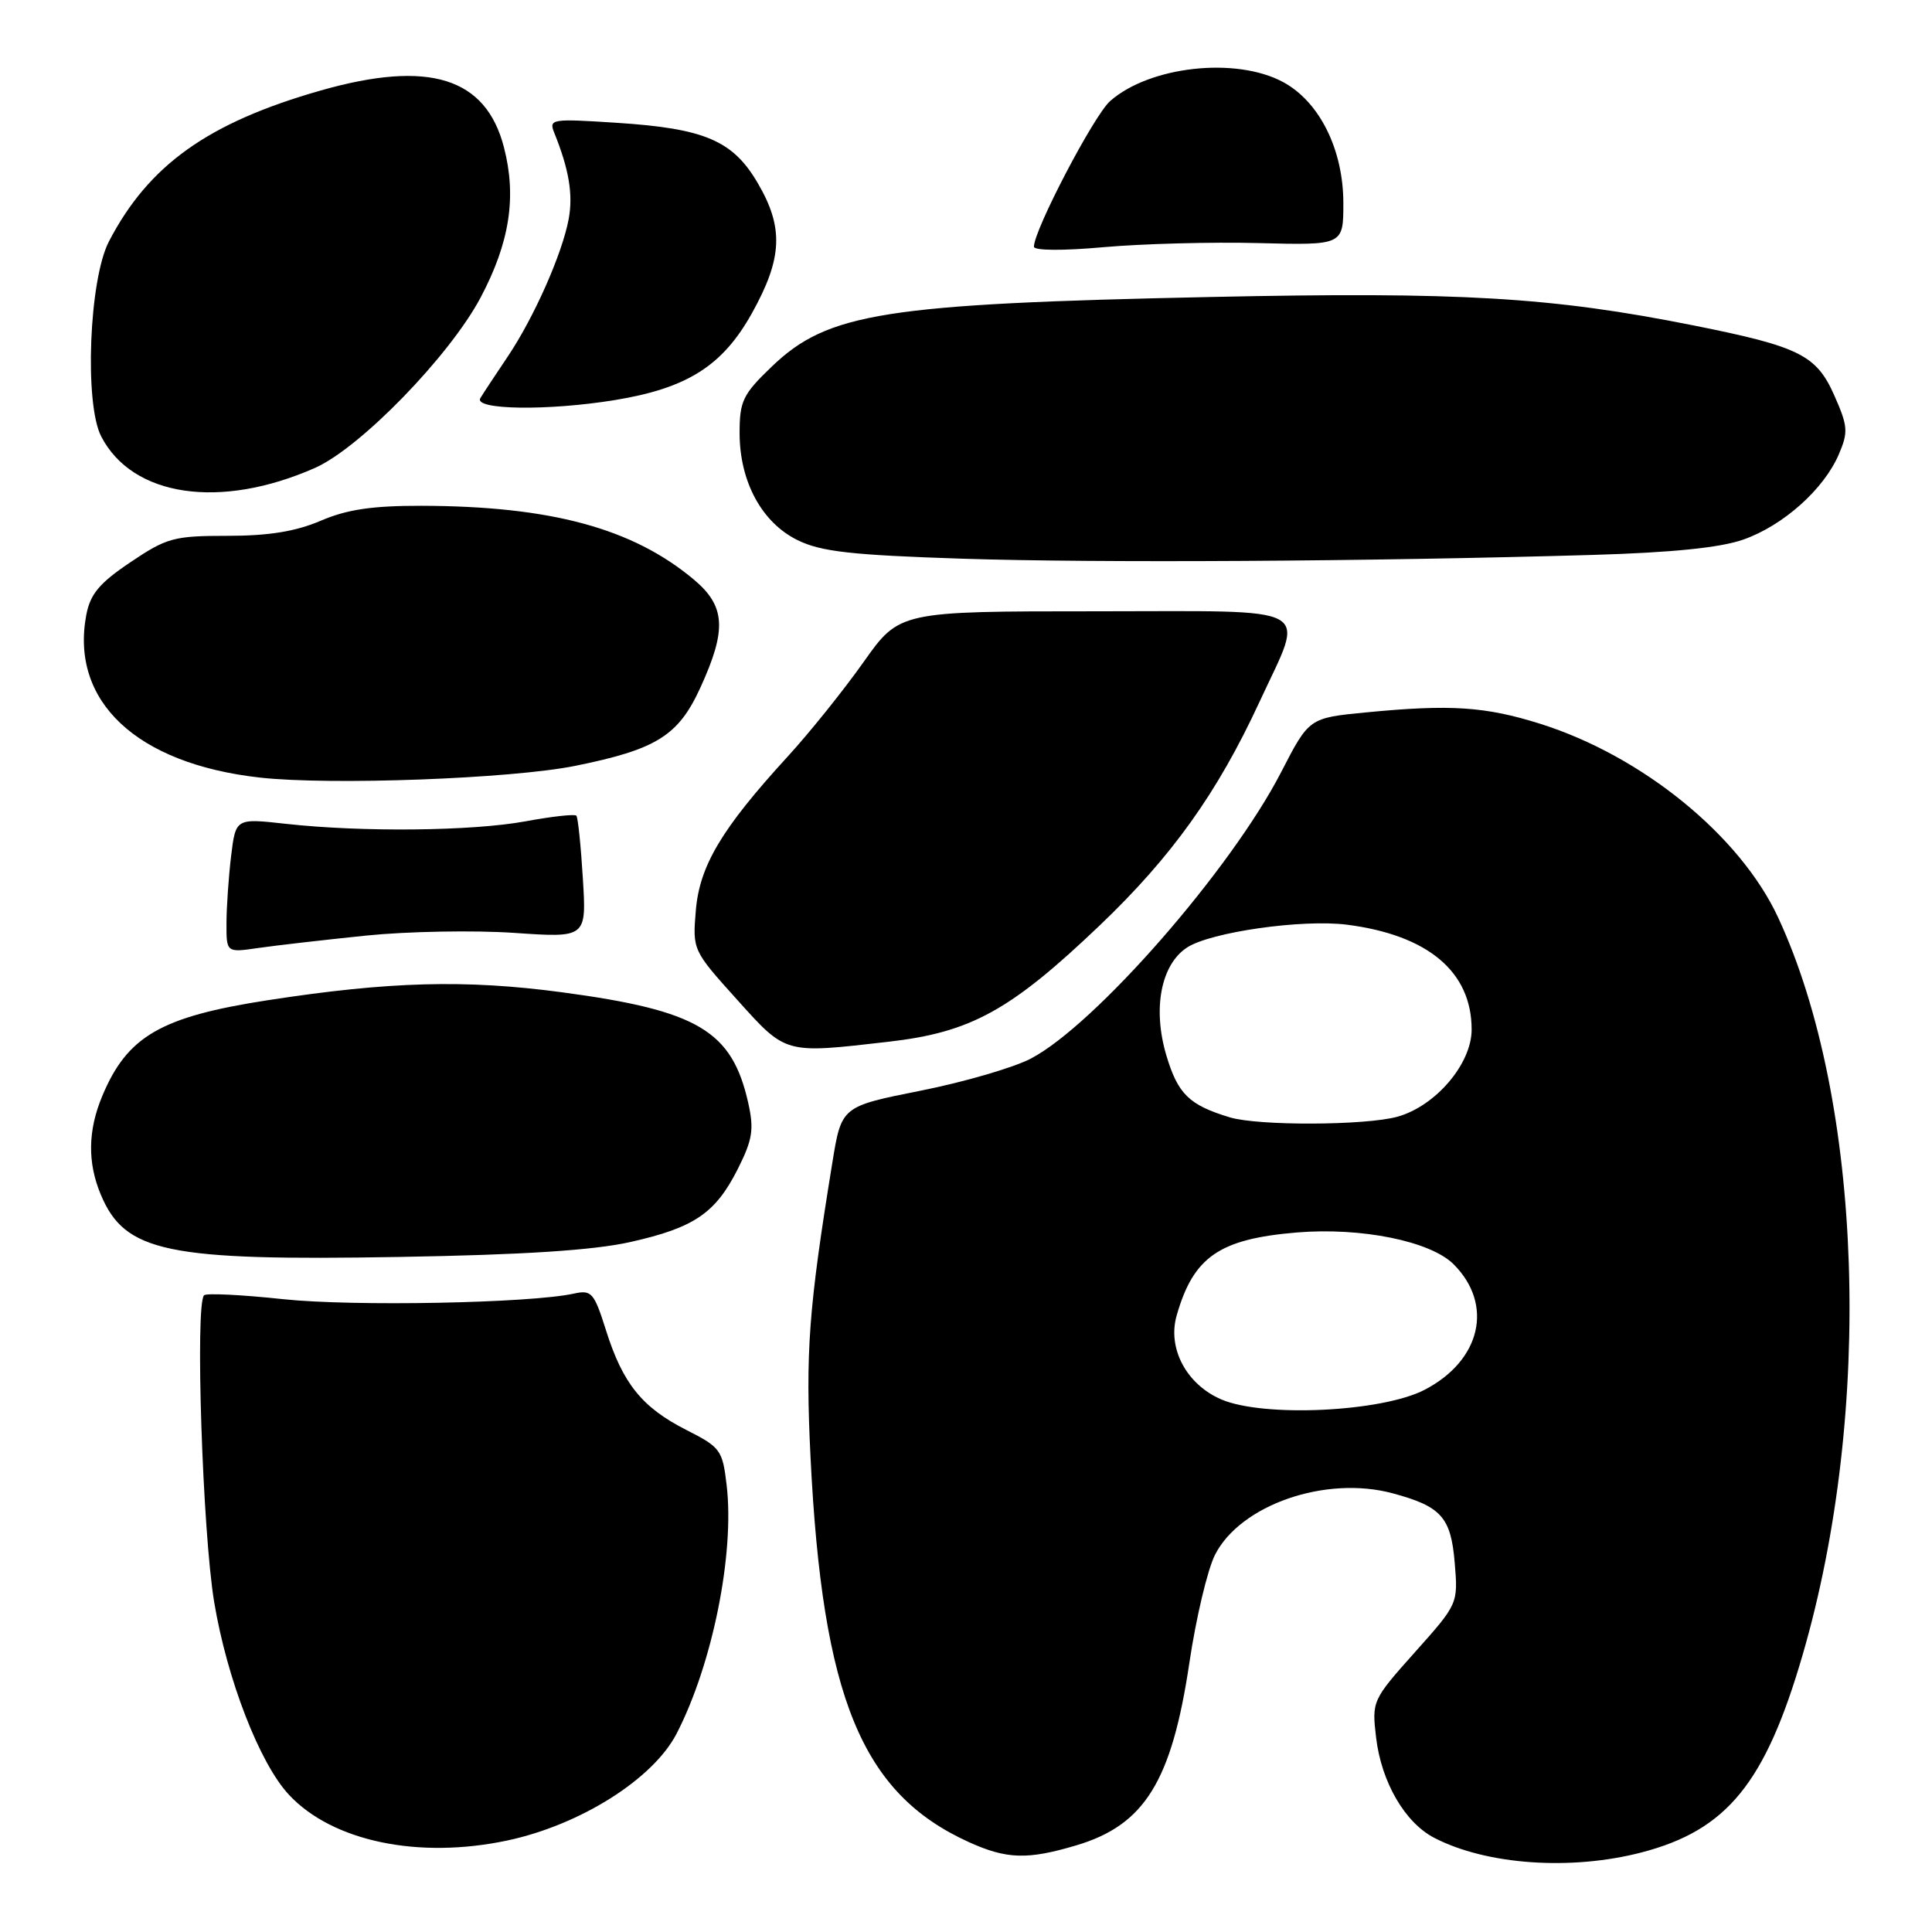 <?xml version="1.0" encoding="UTF-8" standalone="no"?>
<!DOCTYPE svg PUBLIC "-//W3C//DTD SVG 1.1//EN" "http://www.w3.org/Graphics/SVG/1.1/DTD/svg11.dtd" >
<svg xmlns="http://www.w3.org/2000/svg" xmlns:xlink="http://www.w3.org/1999/xlink" version="1.1" viewBox="0 0 256 256">
 <g >
 <path fill="currentColor"
d=" M 217.50 245.46 C 228.84 242.51 233.91 236.28 238.86 219.27 C 248.24 187.05 246.87 145.80 235.61 121.57 C 230.57 110.72 217.60 100.16 204.07 95.90 C 196.81 93.62 192.19 93.31 180.98 94.40 C 173.46 95.13 173.46 95.13 169.76 102.31 C 163.13 115.18 145.15 135.77 136.61 140.26 C 134.35 141.45 127.78 143.37 122.00 144.52 C 111.50 146.61 111.50 146.61 110.29 154.06 C 107.15 173.34 106.71 179.20 107.40 193.11 C 108.98 224.97 114.19 237.64 128.36 244.08 C 133.39 246.36 136.13 246.45 142.61 244.52 C 151.67 241.83 155.26 236.03 157.60 220.32 C 158.48 214.39 160.01 207.95 161.00 206.01 C 164.37 199.39 175.67 195.48 184.53 197.87 C 190.99 199.61 192.26 201.04 192.76 207.11 C 193.21 212.50 193.19 212.54 187.48 218.93 C 181.83 225.26 181.77 225.40 182.34 230.24 C 183.04 236.14 186.16 241.52 190.06 243.53 C 196.98 247.11 208.15 247.89 217.50 245.46 Z  M 67.20 243.88 C 76.89 241.82 86.53 235.74 89.65 229.72 C 94.41 220.51 97.36 205.85 96.28 196.75 C 95.74 192.14 95.46 191.76 90.95 189.48 C 85.08 186.50 82.53 183.34 80.31 176.31 C 78.72 171.27 78.39 170.89 76.04 171.41 C 70.25 172.68 46.81 173.13 37.54 172.15 C 32.06 171.56 27.34 171.33 27.04 171.63 C 25.84 172.85 26.84 203.02 28.38 212.29 C 30.09 222.54 34.41 233.67 38.29 237.82 C 44.05 243.99 55.43 246.37 67.20 243.88 Z  M 83.50 164.58 C 92.02 162.67 94.81 160.76 97.79 154.84 C 99.72 150.99 99.93 149.65 99.14 146.12 C 96.99 136.57 92.47 133.89 74.45 131.48 C 61.64 129.77 51.58 130.05 35.44 132.54 C 21.30 134.73 16.86 137.30 13.55 145.23 C 11.64 149.79 11.58 154.05 13.35 158.28 C 16.55 165.94 22.07 167.09 53.00 166.55 C 69.38 166.27 78.62 165.67 83.50 164.58 Z  M 117.79 138.03 C 128.66 136.78 133.91 133.89 145.71 122.63 C 155.27 113.51 161.32 105.04 166.89 93.00 C 172.94 79.90 174.93 81.00 145.20 81.00 C 119.18 81.00 119.18 81.00 114.41 87.75 C 111.78 91.46 107.26 97.10 104.35 100.27 C 95.62 109.81 92.69 114.72 92.20 120.65 C 91.76 125.87 91.80 125.95 97.63 132.42 C 104.21 139.73 103.87 139.63 117.79 138.03 Z  M 48.50 123.97 C 54.00 123.41 62.82 123.25 68.11 123.61 C 77.72 124.27 77.72 124.27 77.23 116.38 C 76.97 112.05 76.58 108.31 76.37 108.08 C 76.16 107.85 73.13 108.18 69.63 108.83 C 62.55 110.13 47.98 110.28 37.86 109.16 C 31.23 108.42 31.23 108.42 30.62 113.46 C 30.29 116.23 30.01 120.24 30.01 122.36 C 30.00 126.23 30.00 126.23 34.25 125.61 C 36.59 125.27 43.00 124.54 48.50 123.97 Z  M 76.22 101.48 C 86.99 99.30 89.89 97.49 92.80 91.12 C 96.33 83.42 96.14 80.31 91.92 76.78 C 83.81 69.99 72.97 67.06 55.83 67.02 C 49.35 67.01 45.99 67.50 42.50 69.00 C 39.18 70.42 35.61 71.00 30.15 71.00 C 23.03 71.00 22.09 71.26 17.28 74.50 C 13.16 77.27 11.96 78.71 11.43 81.50 C 9.29 92.94 18.10 101.20 34.41 103.03 C 43.74 104.08 67.74 103.19 76.22 101.48 Z  M 211.02 73.53 C 221.57 73.22 227.98 72.57 231.02 71.49 C 236.29 69.63 241.67 64.83 243.65 60.21 C 244.92 57.25 244.86 56.48 243.07 52.43 C 240.69 47.04 238.46 45.93 224.40 43.12 C 205.57 39.36 193.49 38.65 160.52 39.35 C 117.17 40.26 109.70 41.45 102.29 48.55 C 98.43 52.25 98.00 53.13 98.00 57.37 C 98.00 63.82 100.95 69.26 105.70 71.58 C 108.80 73.10 112.82 73.55 127.50 74.03 C 145.38 74.61 181.29 74.40 211.02 73.53 Z  M 41.74 62.00 C 47.73 59.35 59.57 47.17 63.68 39.43 C 67.53 32.16 68.48 26.11 66.78 19.54 C 64.39 10.25 56.83 7.91 42.50 11.99 C 27.57 16.25 19.70 21.86 14.43 32.00 C 11.81 37.04 11.16 53.48 13.41 57.83 C 17.55 65.84 29.18 67.55 41.74 62.00 Z  M 81.48 53.01 C 91.08 51.44 95.76 48.46 99.64 41.49 C 103.69 34.22 103.87 30.16 100.40 24.25 C 97.11 18.62 93.37 17.02 81.69 16.27 C 73.09 15.71 72.70 15.77 73.44 17.59 C 75.39 22.42 75.95 25.75 75.36 28.99 C 74.51 33.61 70.75 42.10 67.23 47.32 C 65.68 49.62 64.07 52.06 63.65 52.75 C 62.69 54.32 72.62 54.46 81.48 53.01 Z  M 166.75 32.21 C 178.00 32.50 178.00 32.50 178.00 26.91 C 178.00 19.81 174.83 13.45 169.99 10.86 C 163.75 7.51 152.34 8.77 147.10 13.39 C 144.95 15.28 137.00 30.48 137.00 32.69 C 137.00 33.21 140.86 33.24 146.25 32.75 C 151.34 32.30 160.56 32.05 166.75 32.21 Z  M 161.83 185.43 C 157.20 183.44 154.66 178.65 155.92 174.29 C 158.14 166.53 161.57 164.17 171.83 163.31 C 180.36 162.60 189.55 164.46 192.61 167.52 C 197.95 172.86 196.24 180.27 188.78 184.15 C 183.11 187.10 167.44 187.84 161.83 185.43 Z  M 162.94 148.05 C 157.55 146.42 156.07 144.96 154.54 139.82 C 152.71 133.65 153.83 127.81 157.29 125.55 C 160.43 123.50 172.60 121.77 178.50 122.53 C 189.23 123.91 195.00 128.77 195.00 136.42 C 195.00 140.96 190.23 146.56 185.17 147.97 C 180.94 149.14 166.72 149.20 162.94 148.05 Z "/>
</g>
</svg>
